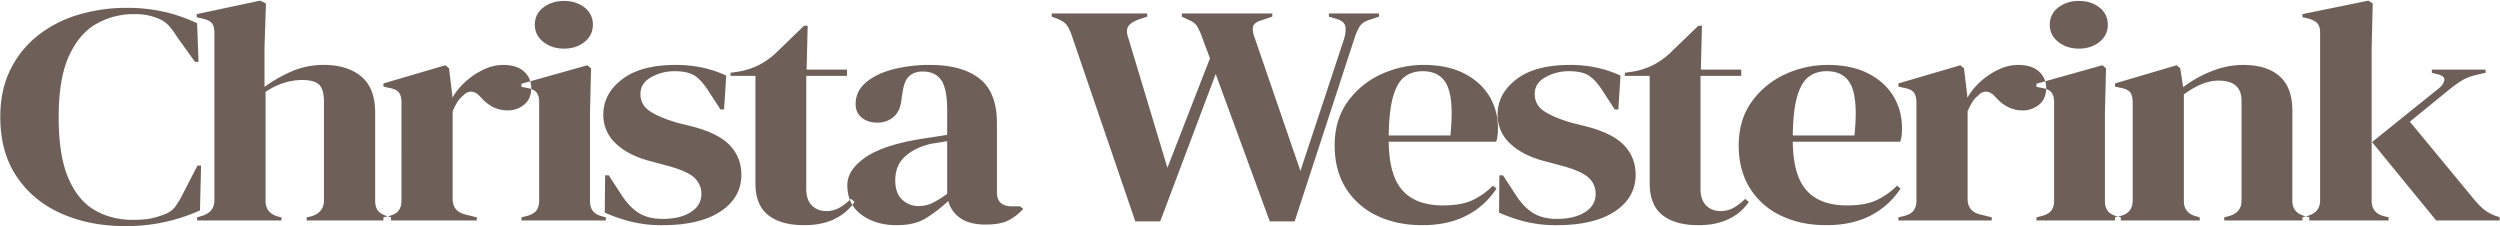 <svg xmlns="http://www.w3.org/2000/svg" width="2861" height="259" viewBox="0 0 2861 259">
  <defs>
    <style>
      .cls-1 {
        fill: #6e6058;
        fill-rule: evenodd;
      }
    </style>
  </defs>
  <path id="Christa_Westerink" data-name="Christa Westerink" class="cls-1" d="M190.082,253.737a207.42,207.42,0,0,0,38.775-12.92l1.237-51.319h-4.125l-18.15,35.17a85.851,85.851,0,0,1-7.425,12.022,25.163,25.163,0,0,1-11.962,8.434,87.656,87.656,0,0,1-15.675,4.845q-7.842,1.614-21.038,1.615-23.928,0-43.106-10.946T78.294,204.033q-11.138-25.654-11.137-69.8,0-44.494,11.756-70.16t31.35-36.785a86.6,86.6,0,0,1,43.519-11.125,75.285,75.285,0,0,1,15.056,1.256,72.158,72.158,0,0,1,12.169,3.768,31.5,31.5,0,0,1,12.375,8.433A84.456,84.456,0,0,1,202.457,42l20.625,28.71h4.125l-1.65-44.142a184.54,184.54,0,0,0-37.125-12.919,189,189,0,0,0-43.313-4.665,191.347,191.347,0,0,0-55.481,7.9,138.038,138.038,0,0,0-46.2,23.686A113,113,0,0,0,11.882,79.682Q0.328,103.015.332,133.873q0,40.559,18.975,68.545t51.356,42.167q32.378,14.173,72.394,14.176A206.355,206.355,0,0,0,190.082,253.737Zm132-1.436v-3.588l-3.3-.718q-14.85-3.945-14.85-17.944V105.163a76.77,76.77,0,0,1,21.863-10.587,72.882,72.882,0,0,1,19.8-3.05q14.019,0,19.594,5.383t5.568,19.739V229.333q0,14-14.85,18.3l-4.95,1.077V252.3H447.48v-3.588l-3.3-1.077q-8.256-2.154-11.55-6.46t-3.3-11.484v-101.2q0-27.63-15.881-40.911T370.755,74.3a90.664,90.664,0,0,0-36.918,7.357,170.928,170.928,0,0,0-31.144,17.764V54.561l1.65-50.6-6.6-3.23-72.6,15.432V19.75l6.187,1.436q8.247,1.8,11.138,5.383t2.887,11.125V229.333q0,13.644-14.85,17.944l-4.95,1.436V252.3H322.08Zm223.57,0v-3.588l-13.2-3.23q-14.445-3.584-14.438-17.944V127.413a87.469,87.469,0,0,1,5.156-10.228,27.865,27.865,0,0,1,6.807-7.716q4.535-5.022,9.9-4.486t9.487,5.563l0.825,0.717q13.2,15.073,30.525,15.073a29.153,29.153,0,0,0,19.181-6.639q8.044-6.636,8.044-18.841a24.666,24.666,0,0,0-8.25-19.02Q591.431,74.3,575.762,74.3a52.1,52.1,0,0,0-22.481,5.383A84.177,84.177,0,0,0,532.656,93.5,76.516,76.516,0,0,0,517.6,111.981V109.11l-3.713-30.863-4.125-3.589-70.95,20.815v3.589L445,100.5q8.247,1.439,11.344,5.2t3.093,11.663V229.692q0,6.822-3.093,11.125T445,247.277l-6.188,1.436V252.3H545.65ZM668.985,47.922q9.484-7.713,9.487-19.559a24.014,24.014,0,0,0-9.487-19.738q-9.494-7.536-23.513-7.536T621.754,8.625a23.818,23.818,0,0,0-9.694,19.738q0,11.843,9.694,19.559t23.718,7.716Q659.491,55.638,668.985,47.922ZM693.322,252.3v-3.588l-4.125-1.077q-7.84-2.154-10.931-6.46t-3.094-11.484V129.207l1.238-50.96-4.125-3.589L596.8,95.832v3.589l5.775,1.076q8.247,1.439,11.344,5.2t3.094,11.3V229.333q0,7.184-3.094,11.484t-11.344,6.46l-5.775,1.436V252.3h96.525ZM824.7,241.894q23.716-15.788,23.719-41.988,0-19.38-12.788-33.2T793.147,145l-18.563-4.666q-20.631-6.1-31.143-13.278t-10.519-19.379q0-12.558,12.375-19.38a53.9,53.9,0,0,1,26.4-6.819q15.257,0,22.894,4.845t15.468,16.687L824.5,125.26h4.125L831.1,86.5a130.553,130.553,0,0,0-27.431-9.151,144.712,144.712,0,0,0-30.319-3.05q-40.015,0-61.463,16.508T690.434,131a44.126,44.126,0,0,0,14.438,33.375q14.435,13.642,39.6,20.1l17.325,4.665q23.512,6.106,32.175,13.638a24.514,24.514,0,0,1,8.662,19.379q0,12.92-12.168,20.635T758.5,250.507q-16.918,0-27.844-7t-20.006-21.353l-14.025-21.533H692.5l-0.413,42.706a184.038,184.038,0,0,0,29.7,10.228,146.5,146.5,0,0,0,36.3,4.127Q800.981,257.684,824.7,241.894Zm130.552,8.613a57.755,57.755,0,0,0,22.688-19.379l-4.125-3.589a65.877,65.877,0,0,1-13.2,10.228,30.252,30.252,0,0,1-15.263,3.768q-9.9,0-16.294-6.46t-6.394-19.02V86.86H969.28V79.682h-46.2l1.238-50.242h-4.126L886.367,62.1a88.959,88.959,0,0,1-18.356,12.561,85.917,85.917,0,0,1-22.068,7.178l-9.9,1.435V86.86h28.463V209.6q0,25.125,14.644,36.6t41.043,11.484Q940.814,257.684,955.255,250.507Zm104.565-.9a166.847,166.847,0,0,0,25.37-19.559,34.076,34.076,0,0,0,13.82,19.559q10.515,7.351,28.67,7.357,16.9,0,26.19-4.666a59.024,59.024,0,0,0,17.12-13.278l-3.71-2.871h-9.08q-17.325,0-17.32-16.149V140.691q0-35.166-20.01-50.781T1064.15,74.3a167.367,167.367,0,0,0-42.07,5.024q-19.4,5.03-31.147,15.073t-11.756,24.763q0,9.688,7.012,15.431t17.741,5.742q11.535,0,19.38-7.177t8.67-22.609l0.82-3.948q1.65-13.634,7.43-19.2,5.76-5.56,15.67-5.562,14.43,0,21.25,9.869,6.8,9.875,6.8,34.272v28.351q-9.075,1.439-17.32,2.692-8.265,1.261-14.85,2.333-42.495,7.182-62.291,21.353t-19.8,31.042q0,22.257,16.294,34.094t40.217,11.842Q1046.825,257.684,1059.82,249.61Zm-27.43-21.174q-7.845-7.352-7.84-22.071,0-17.226,11.35-27.454t30.31-14.534q5.37-.716,9.49-1.436t8.25-1.435V221.8a111.5,111.5,0,0,1-17.12,10.587,35.719,35.719,0,0,1-15.47,3.409A26.7,26.7,0,0,1,1032.39,228.436Zm295.35,24.942,63.52-168.671,61.88,168.671h28.46l68.47-209.583a59.178,59.178,0,0,1,5.78-13.278q3.3-5.383,11.55-7.9l10.72-3.589V15.444h-57.33v3.589l8.66,2.512q9.48,2.877,10.31,9.331t-2.06,15.073L1488.2,195.6,1435.81,43.077q-2.895-7.536-1.86-12.381t9.29-7.357l12.78-4.306V15.444H1352.49v3.589l9.07,4.307q5.775,2.515,8.25,6.46a68.8,68.8,0,0,1,5.36,11.484l9.49,25.48L1335.99,192.01,1291.02,42.718q-2.88-8.251.42-12.919,3.285-4.66,12.78-7.9l8.67-2.871V15.444H1203.57v3.589l4.95,1.794q8.25,3.23,11.55,7t6.19,12.022l73.01,213.531h28.47ZM1580.39,85.066a95.6,95.6,0,0,0-38.16,31.4q-14.85,20.642-14.85,50.063,0,28.355,12.79,48.807a83.669,83.669,0,0,0,35.48,31.4q22.68,10.942,51.97,10.945,29.7,0,50.95-11.125A89.008,89.008,0,0,0,1712.6,215.7l-4.13-3.23a80.543,80.543,0,0,1-23.92,16.867q-12.795,5.745-33.42,5.742-30.525,0-45.99-17.046t-15.88-55.805h122.92a28.038,28.038,0,0,0,1.65-7.357c0.27-2.748.42-5.439,0.42-8.075q0-20.809-10.11-37.144T1675.06,83.81q-18.975-9.5-45.79-9.51A115.2,115.2,0,0,0,1580.39,85.066ZM1656.5,98.7q7.425,17.226,3.3,56.343h-70.54q0.4-29.068,5.16-45.039,4.725-15.964,13.2-22.25,8.445-6.275,20.41-6.28Q1649.075,81.477,1656.5,98.7Zm191.6,143.191q23.715-15.788,23.72-41.988,0-19.38-12.79-33.2T1816.54,145l-18.56-4.666q-20.625-6.1-31.14-13.278t-10.52-19.379q0-12.558,12.37-19.38a53.91,53.91,0,0,1,26.4-6.819q15.255,0,22.9,4.845,7.62,4.845,15.46,16.687l14.44,22.251h4.13l2.47-38.759a130.41,130.41,0,0,0-27.43-9.151,144.7,144.7,0,0,0-30.32-3.05q-40.02,0-61.46,16.508T1713.83,131a44.124,44.124,0,0,0,14.44,33.375q14.43,13.642,39.6,20.1l17.32,4.665q23.52,6.106,32.18,13.638a24.528,24.528,0,0,1,8.66,19.379q0,12.92-12.17,20.635t-31.97,7.716q-16.92,0-27.84-7-10.935-7-20.01-21.353l-14.02-21.533h-4.13l-0.41,42.706a183.7,183.7,0,0,0,29.7,10.228,146.454,146.454,0,0,0,36.3,4.127Q1824.38,257.684,1848.1,241.894Zm130.55,8.613a57.817,57.817,0,0,0,22.69-19.379l-4.13-3.589a65.653,65.653,0,0,1-13.2,10.228,30.246,30.246,0,0,1-15.26,3.768q-9.9,0-16.29-6.46t-6.4-19.02V86.86h46.61V79.682h-46.2l1.24-50.242h-4.12L1909.76,62.1a89.088,89.088,0,0,1-18.35,12.561,85.972,85.972,0,0,1-22.07,7.178l-9.9,1.435V86.86h28.46V209.6q0,25.125,14.64,36.6t41.05,11.484Q1964.215,257.684,1978.65,250.507Zm64.14-165.442a95.569,95.569,0,0,0-38.15,31.4q-14.85,20.642-14.85,50.063,0,28.355,12.79,48.807a83.642,83.642,0,0,0,35.47,31.4q22.68,10.942,51.98,10.945,29.7,0,50.94-11.125A89.008,89.008,0,0,0,2175,215.7l-4.12-3.23a80.709,80.709,0,0,1-23.93,16.867q-12.795,5.745-33.41,5.742-30.54,0-46-17.046t-15.88-55.805h122.93a28.86,28.86,0,0,0,1.65-7.357q0.405-4.122.41-8.075,0-20.809-10.11-37.144T2137.46,83.81q-18.975-9.5-45.78-9.51A115.243,115.243,0,0,0,2042.79,85.066ZM2118.9,98.7q7.425,17.226,3.3,56.343h-70.54q0.4-29.068,5.16-45.039,4.74-15.964,13.2-22.25t20.42-6.28Q2111.47,81.477,2118.9,98.7Zm160.46,153.6v-3.588l-13.2-3.23q-14.445-3.584-14.44-17.944V127.413a87.615,87.615,0,0,1,5.16-10.228,27.776,27.776,0,0,1,6.8-7.716q4.545-5.022,9.9-4.486t9.49,5.563l0.83,0.717q13.185,15.073,30.52,15.073a29.137,29.137,0,0,0,19.18-6.639q8.04-6.636,8.05-18.841a24.692,24.692,0,0,0-8.25-19.02q-8.265-7.536-23.93-7.536a52.113,52.113,0,0,0-22.48,5.383A84.186,84.186,0,0,0,2266.36,93.5a76.7,76.7,0,0,0-15.05,18.482V109.11l-3.71-30.863-4.13-3.589-70.95,20.815v3.589l6.19,1.435q8.25,1.439,11.34,5.2t3.1,11.663V229.692q0,6.822-3.1,11.125t-11.34,6.46l-6.19,1.436V252.3h106.84ZM2402.69,47.922q9.495-7.713,9.49-19.559a24,24,0,0,0-9.49-19.738q-9.495-7.536-23.51-7.536t-23.72,7.536a23.828,23.828,0,0,0-9.69,19.738q0,11.843,9.69,19.559t23.72,7.716Q2393.205,55.638,2402.69,47.922ZM2427.03,252.3v-3.588l-4.12-1.077q-7.845-2.154-10.94-6.46t-3.09-11.484V129.207l1.24-50.96-4.13-3.589-75.48,21.174v3.589l5.77,1.076q8.25,1.439,11.34,5.2,3.105,3.768,3.1,11.3V229.333q0,7.184-3.1,11.484t-11.34,6.46l-5.77,1.436V252.3h96.52Zm90.34,0v-3.588l-3.71-1.077q-14.445-3.583-14.44-17.585V108.034q21.435-15.788,39.6-15.791,26.385,0,26.4,22.968V229.692q0,13.642-14.44,17.585l-5.36,1.436V252.3h97.35v-3.588l-3.71-1.077q-15.69-3.583-15.68-17.585V126.7q0-26.554-14.64-39.476T2566.87,74.3a97.1,97.1,0,0,0-35.89,7.177,133.762,133.762,0,0,0-32.59,18.3l-3.3-21.532-4.12-3.589-70.54,20.815v3.589l6.19,1.435q8.25,1.439,11.14,5.2t2.88,11.663V229.692q0,14-14.43,17.585l-5.78,1.436V252.3h96.94Zm216.14,0v-3.588l-5.77-1.436q-13.62-3.583-13.61-17.944V54.2l1.23-50.243-4.95-3.23-75.48,15.432V19.75l5.36,1.077c5.5,1.436,9.34,3.353,11.55,5.742s3.3,5.983,3.3,10.766v192q0,13.644-14.03,17.585l-6.18,1.795V252.3h98.58Zm127.05,0v-3.588l-1.65-.718a49.9,49.9,0,0,1-14.85-7.178,75.581,75.581,0,0,1-12.37-12.2l-73.84-89.36,46.2-37.682a150.8,150.8,0,0,1,13.41-9.51,57.972,57.972,0,0,1,14.64-5.921l12.38-2.871V79.682h-61.47v3.589l7.02,1.794q8.235,2.153,7.21,7t-6.39,9.151l-76.31,61.368,73.42,89.718h72.6Z"/>
</svg>
